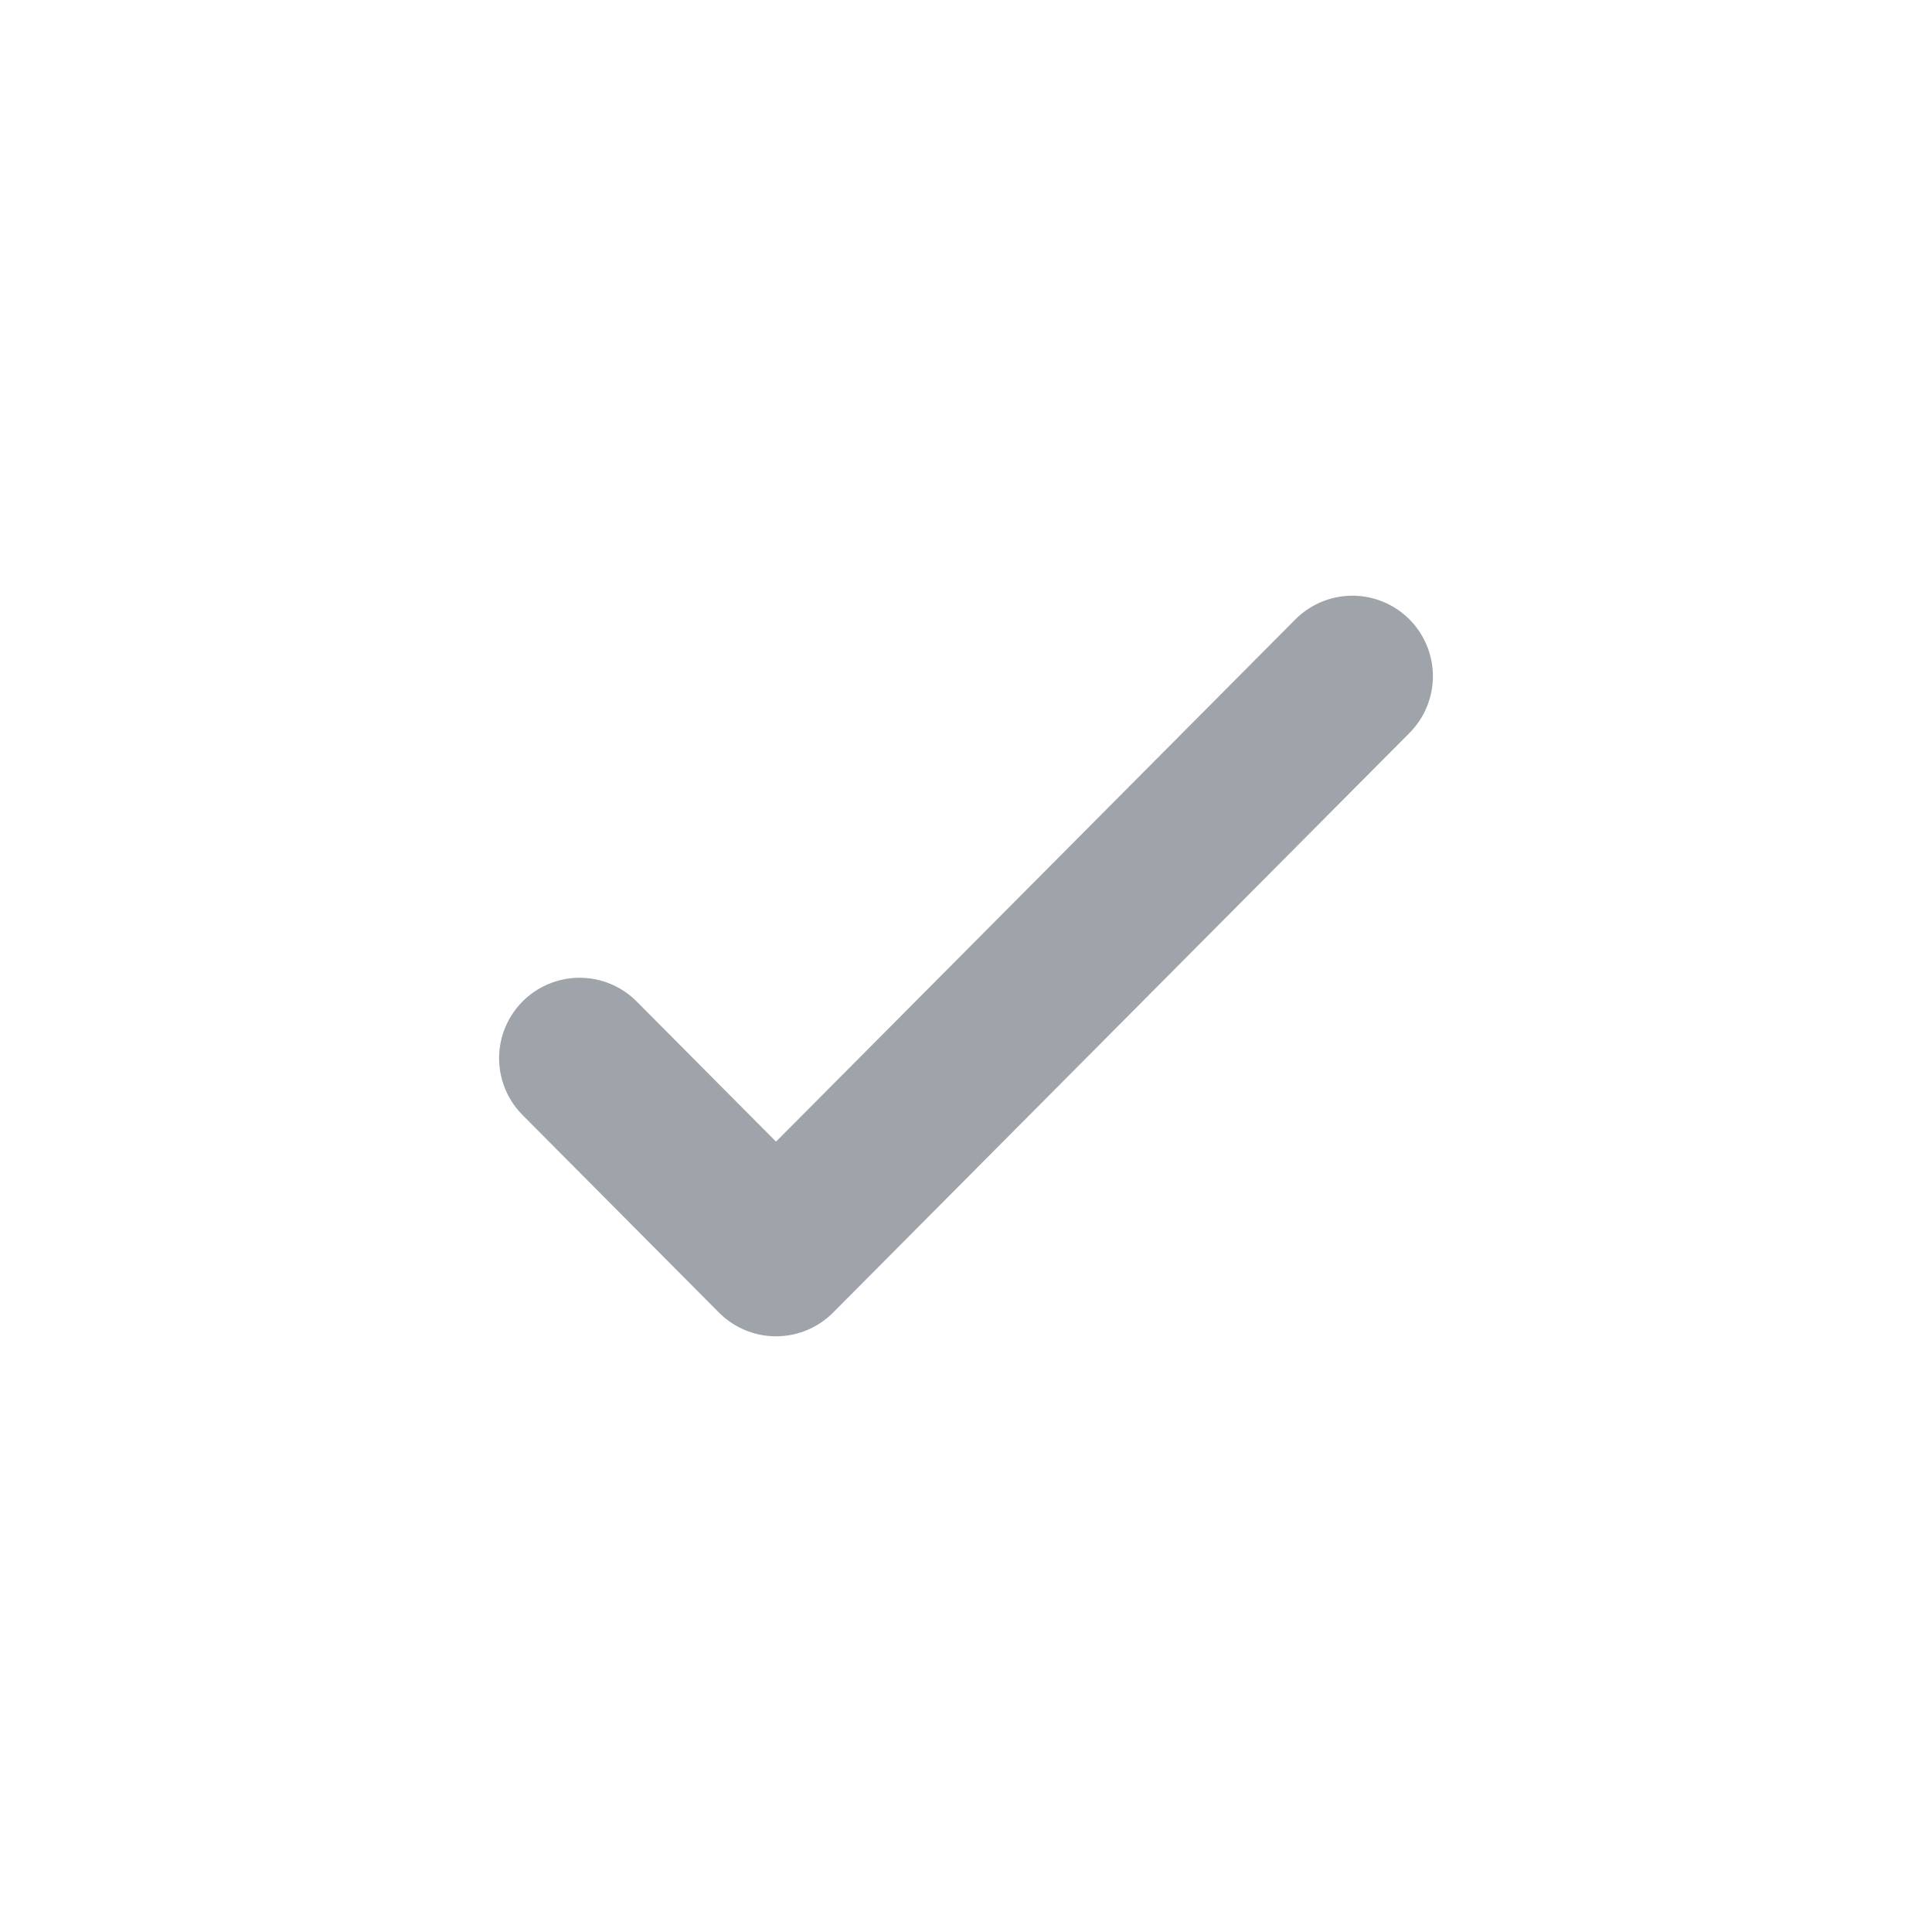 <svg width="24" height="24" viewBox="0 0 24 24" fill="none" xmlns="http://www.w3.org/2000/svg">
<path d="M16.8 8.4L9.64 15.6L7.2 13.146" stroke="#9EA4AA" stroke-width="2" stroke-linecap="round" stroke-linejoin="round"/>
</svg>
